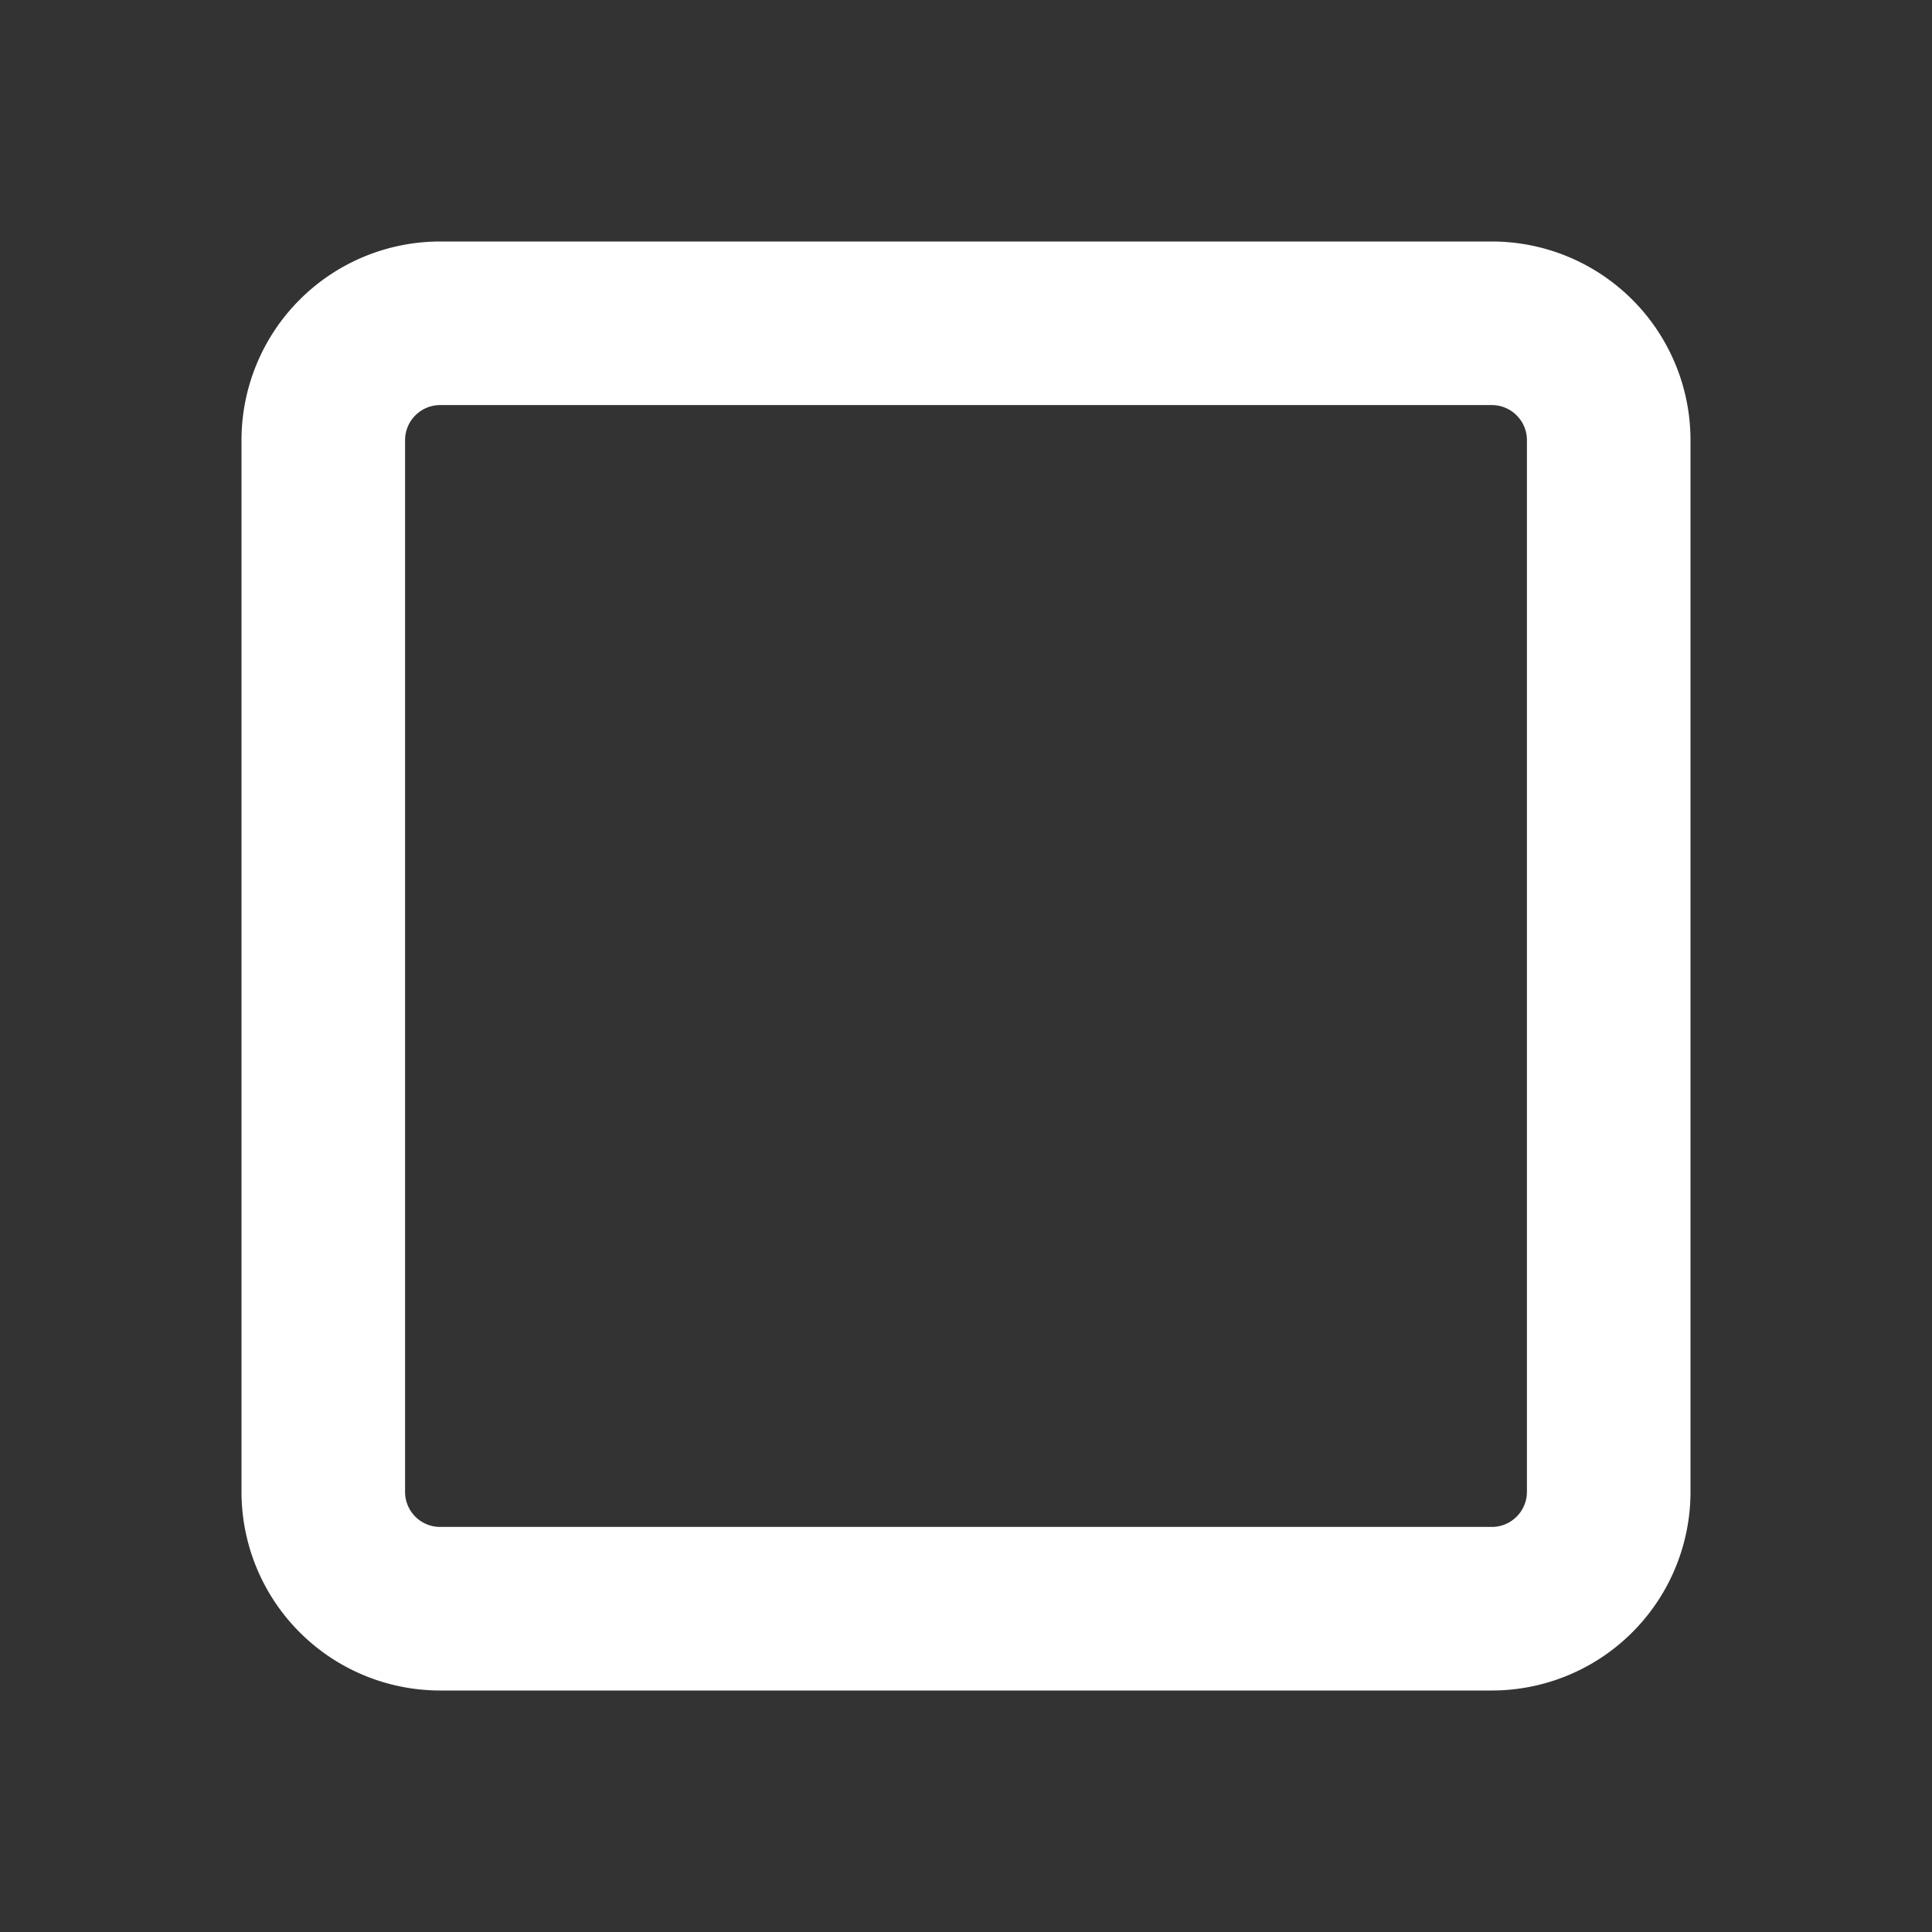 <?xml version="1.0" standalone="no"?><!DOCTYPE svg PUBLIC "-//W3C//DTD SVG 1.1//EN" "http://www.w3.org/Graphics/SVG/1.1/DTD/svg11.dtd"><svg t="1667618756483" class="icon" viewBox="0 0 1024 1024" version="1.1" xmlns="http://www.w3.org/2000/svg" p-id="5803" xmlns:xlink="http://www.w3.org/1999/xlink" width="200" height="200"><rect x="0" y="0" width="1024" height="1024" fill="#333333" stroke="none"/><path d="M233.301 128A105.301 105.301 0 0 0 128 233.301v557.397A105.301 105.301 0 0 0 233.301 896h557.397A105.301 105.301 0 0 0 896 790.699V233.301A105.301 105.301 0 0 0 790.699 128H233.301z m-18.603 105.301c0-10.24 8.32-18.603 18.603-18.603h557.397c10.24 0 18.603 8.32 18.603 18.603v557.397c0 10.24-8.32 18.603-18.603 18.603H233.301a18.56 18.56 0 0 1-18.603-18.603V233.301z" fill="#ffffff" p-id="5804"></path></svg>